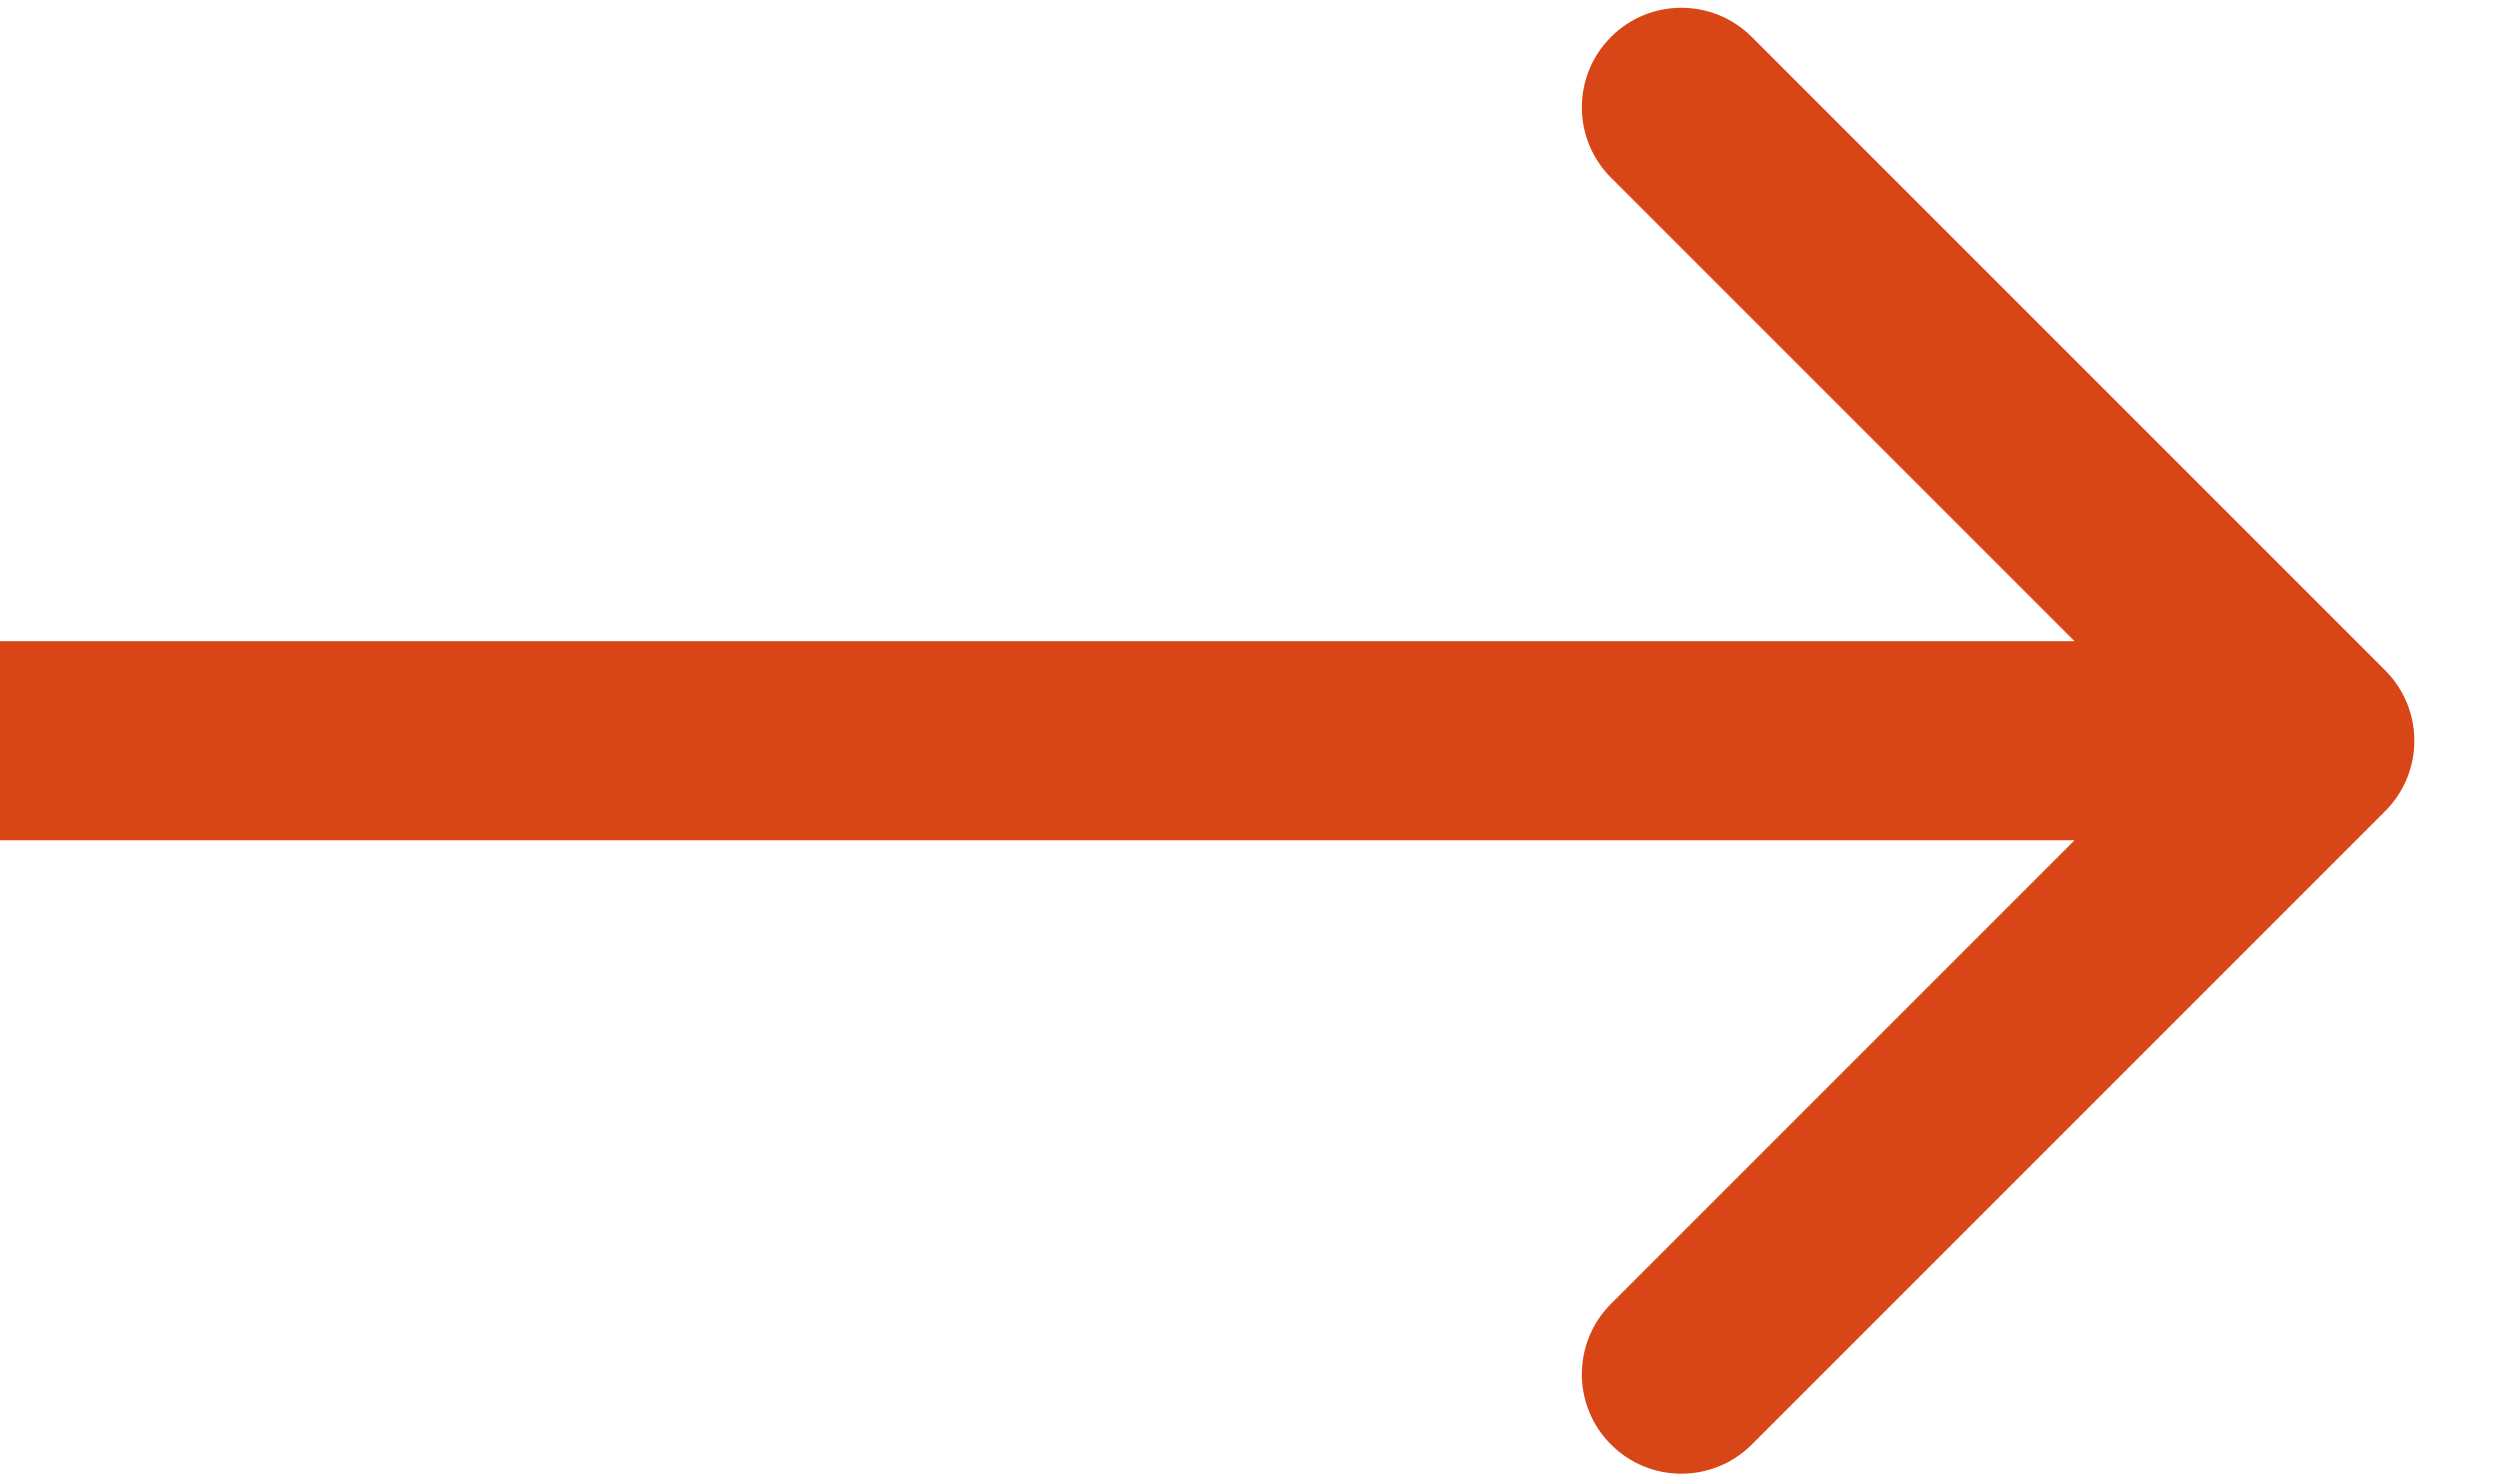 <svg width="27" height="16" viewBox="0 0 27 16" fill="none" xmlns="http://www.w3.org/2000/svg">
<path d="M25.76 8.76C26.18 8.34 26.18 7.66 25.76 7.24L18.919 0.399C18.499 -0.021 17.818 -0.021 17.399 0.399C16.979 0.818 16.979 1.499 17.399 1.919L23.48 8L17.399 14.081C16.979 14.501 16.979 15.182 17.399 15.601C17.818 16.021 18.499 16.021 18.919 15.601L25.76 8.76ZM0 9.075H25V6.925H0V9.075Z" fill="#D84617"/>
</svg>
